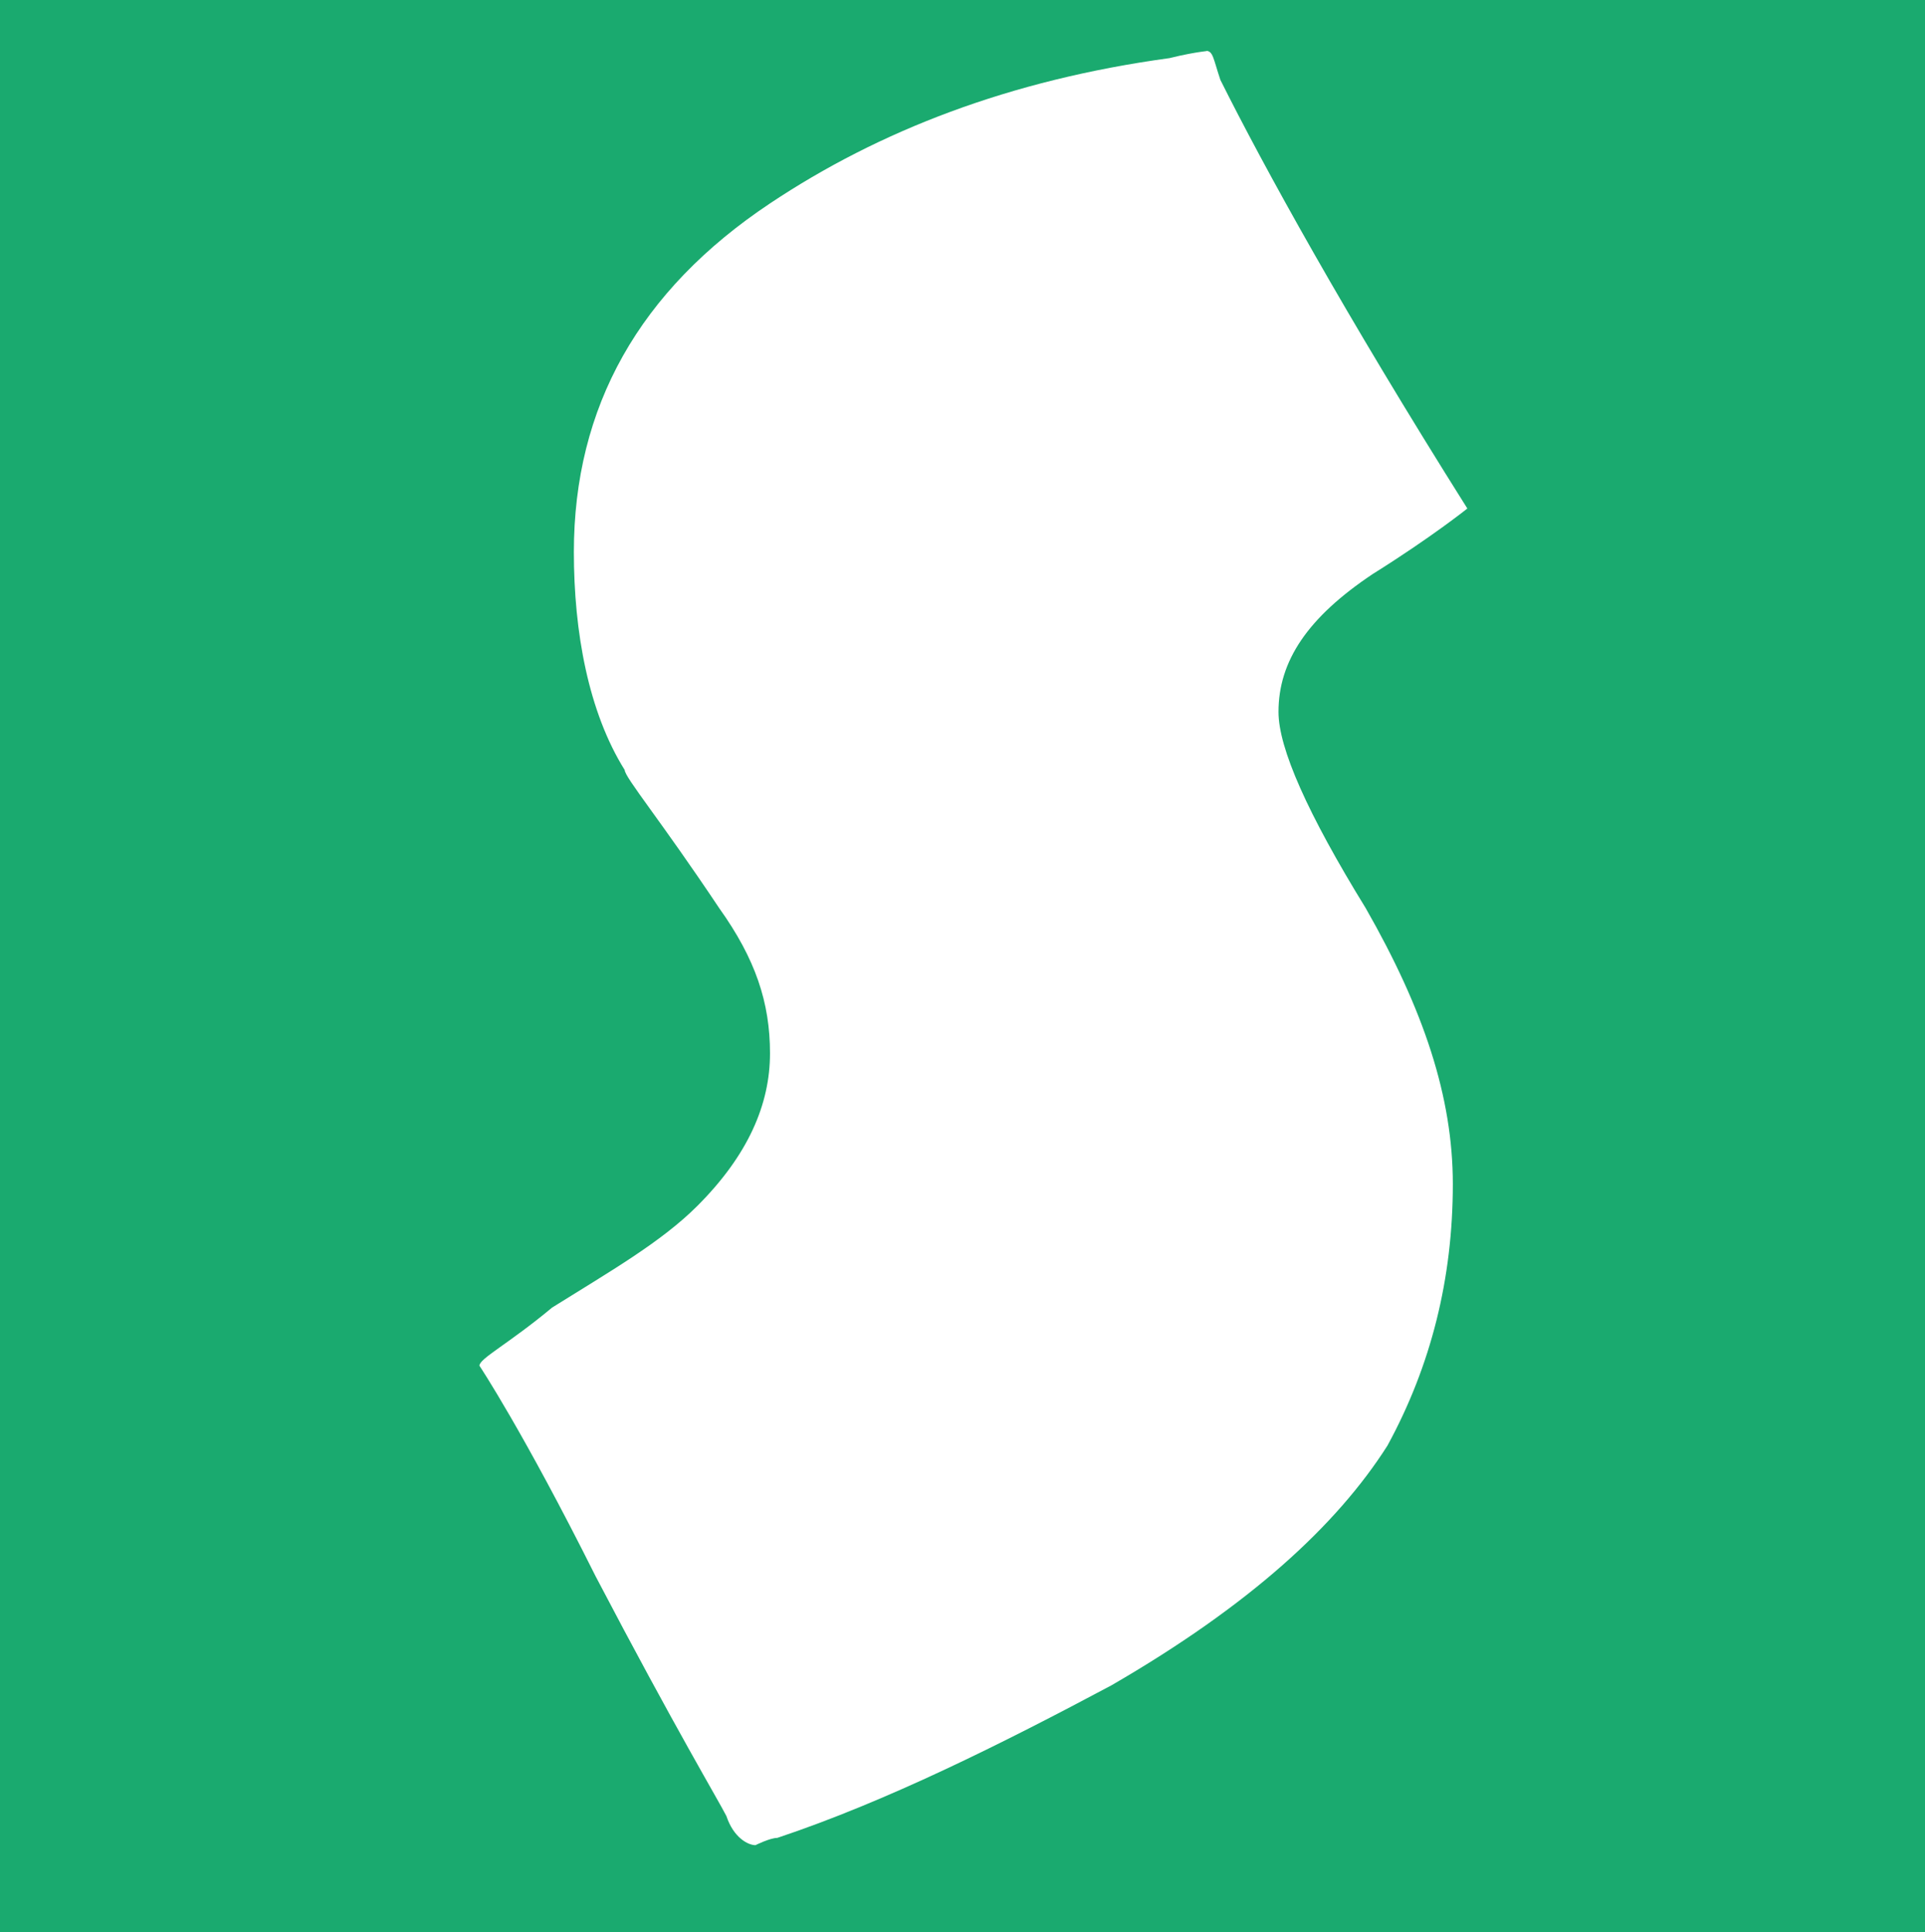 <?xml version="1.0" encoding="utf-8"?>
<!-- Generator: Adobe Illustrator 23.0.0, SVG Export Plug-In . SVG Version: 6.00 Build 0)  -->
<svg version="1.1" id="图层_1" xmlns="http://www.w3.org/2000/svg" xmlns:xlink="http://www.w3.org/1999/xlink" x="0px" y="0px"
	 viewBox="0 0 26.5 26.6" style="enable-background:new 0 0 26.5 26.6;" xml:space="preserve">
<style type="text/css">
	.st0{fill:#1AAA6F;}
	.st1{fill:#FFFFFF;}
</style>
<title>ecmp-logo</title>
<rect x="-3.5" y="-2" class="st0" width="33.5" height="33.5"/>
<g>
	<path class="st1" d="M20.2,7c0,0-0.5,0.4-1.3,0.9c-0.9,0.6-1.3,1.2-1.3,1.9c0,0.5,0.4,1.4,1.2,2.7c0.8,1.4,1.2,2.6,1.2,3.8
		c0,1.3-0.3,2.5-0.9,3.6c-0.7,1.1-1.9,2.2-3.8,3.3c-1.5,0.8-3.1,1.6-4.6,2.1c-0.1,0-0.3,0.1-0.3,0.1c-0.1,0-0.3-0.1-0.4-0.4
		c-0.1-0.2-0.7-1.2-1.8-3.3c-1-2-1.6-2.9-1.6-2.9c0-0.1,0.4-0.3,1-0.8c0.8-0.5,1.5-0.9,2-1.4c0.7-0.7,1-1.4,1-2.1s-0.2-1.3-0.7-2
		c-0.8-1.2-1.3-1.8-1.3-1.9c-0.5-0.8-0.7-1.9-0.7-3c0-2,0.9-3.6,2.7-4.8c1.5-1,3.3-1.7,5.5-2c0.4-0.1,0.6-0.1,0.5-0.1
		c0.1,0,0.1,0.1,0.2,0.4C17.4,2.3,18.5,4.3,20.2,7C20.1,6.9,20.2,7,20.2,7z"/>
</g>
</svg>
